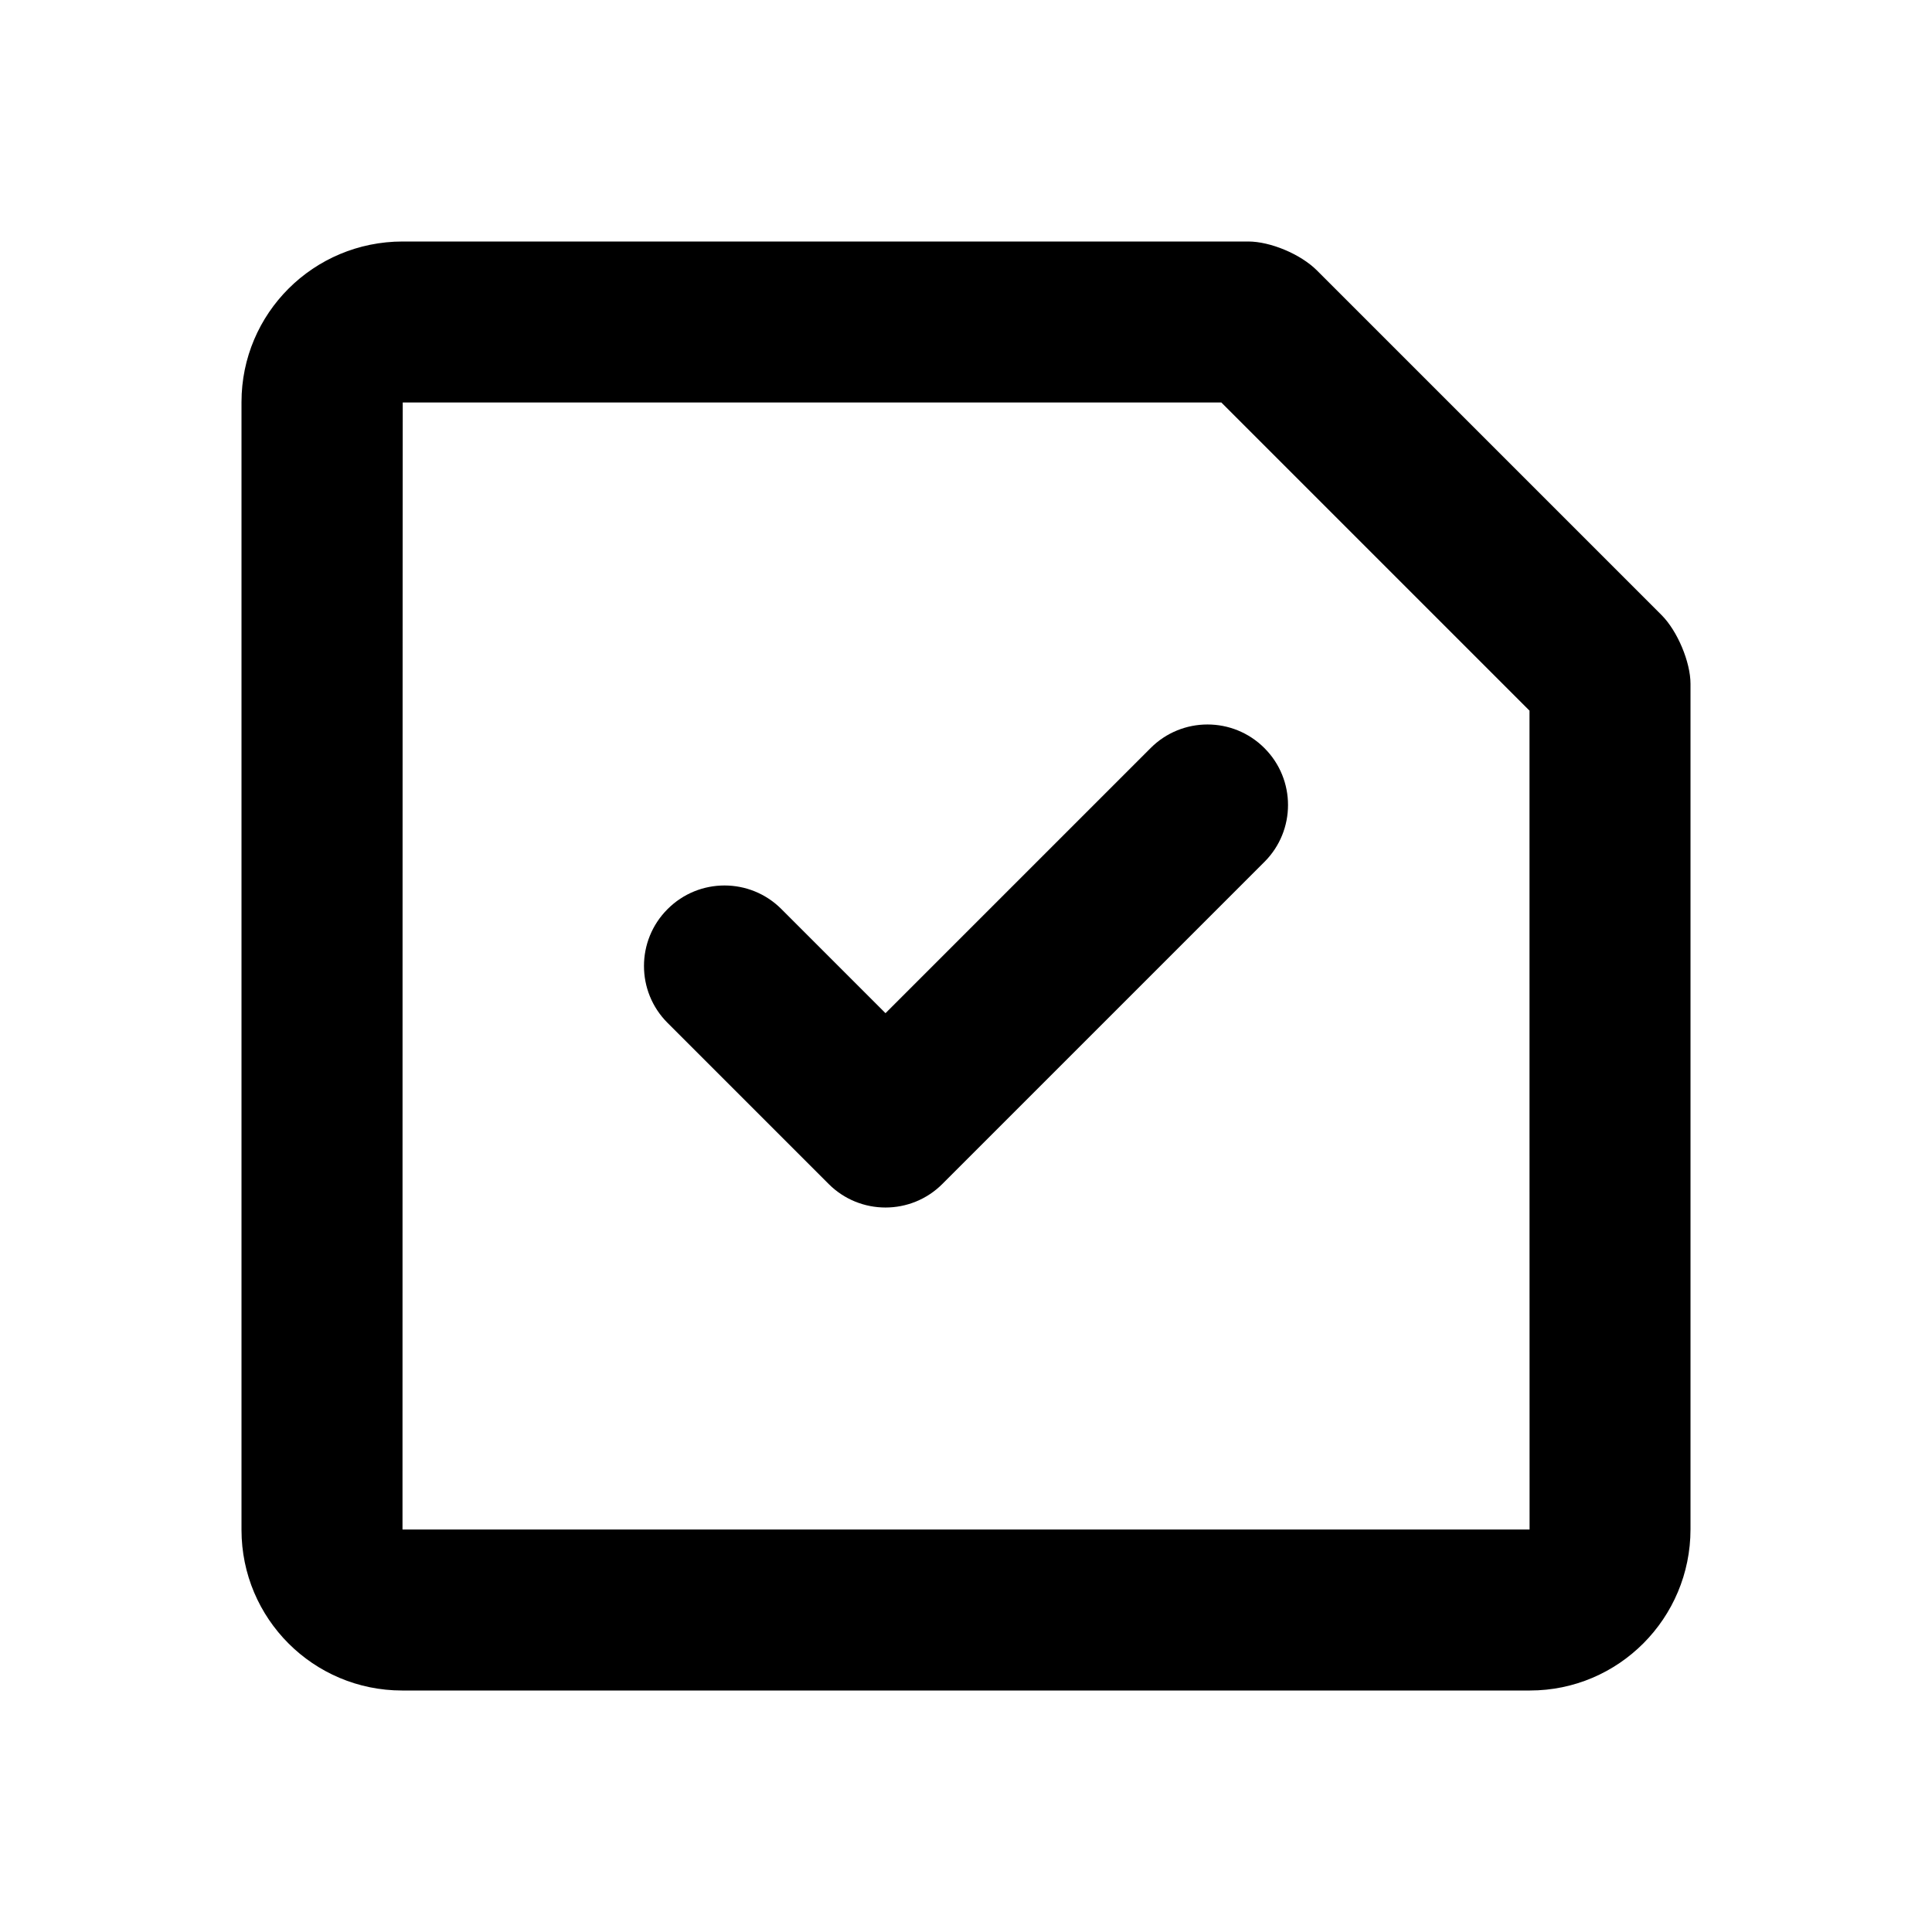 <?xml version="1.0" encoding="UTF-8" standalone="no"?>
<svg width="24px" height="24px" viewBox="0 0 24 24" version="1.1" xmlns="http://www.w3.org/2000/svg" xmlns:xlink="http://www.w3.org/1999/xlink" style="background: #FFFFFF;">
    <!-- Generator: Sketch 41 (35326) - http://www.bohemiancoding.com/sketch -->
    <title>Issue</title>
    <desc>Created with Sketch.</desc>
    <defs></defs>
    <g id="icons" stroke="none" stroke-width="1" fill="none" fill-rule="evenodd">
        <g id="issue">
            <g id="issues_icon_24x24-copy">
                <g id="icon_container_transparent">
                    <rect x="0" y="0" width="24" height="24"></rect>
                </g>
                <path d="M5,19 L19.001,19 C19,19 19,8.828 19,8.828 L15.172,5 L5.003,5 C5.001,5 5,19 5,19 Z M3,4.995 C3,3.893 3.894,3 5.003,3 L15.506,3 C15.779,3 16.155,3.155 16.36,3.36 L20.64,7.64 C20.839,7.839 21,8.226 21,8.494 L21,18.997 C21,20.103 20.107,21 19.005,21 L4.995,21 C3.893,21 3,20.107 3,19.005 L3,4.995 Z" id="Rectangle-2" fill="currentColor"></path>
                <path d="M9.707,11.293 C9.317,10.902 8.683,10.902 8.293,11.293 C7.902,11.683 7.902,12.317 8.293,12.707 L10.293,14.707 C10.683,15.098 11.317,15.098 11.707,14.707 L15.707,10.707 C16.098,10.317 16.098,9.683 15.707,9.293 C15.317,8.902 14.683,8.902 14.293,9.293 L11,12.586 L9.707,11.293 Z" id="Path-3" fill="currentColor"></path>
            </g>
        </g>
    </g>
</svg>